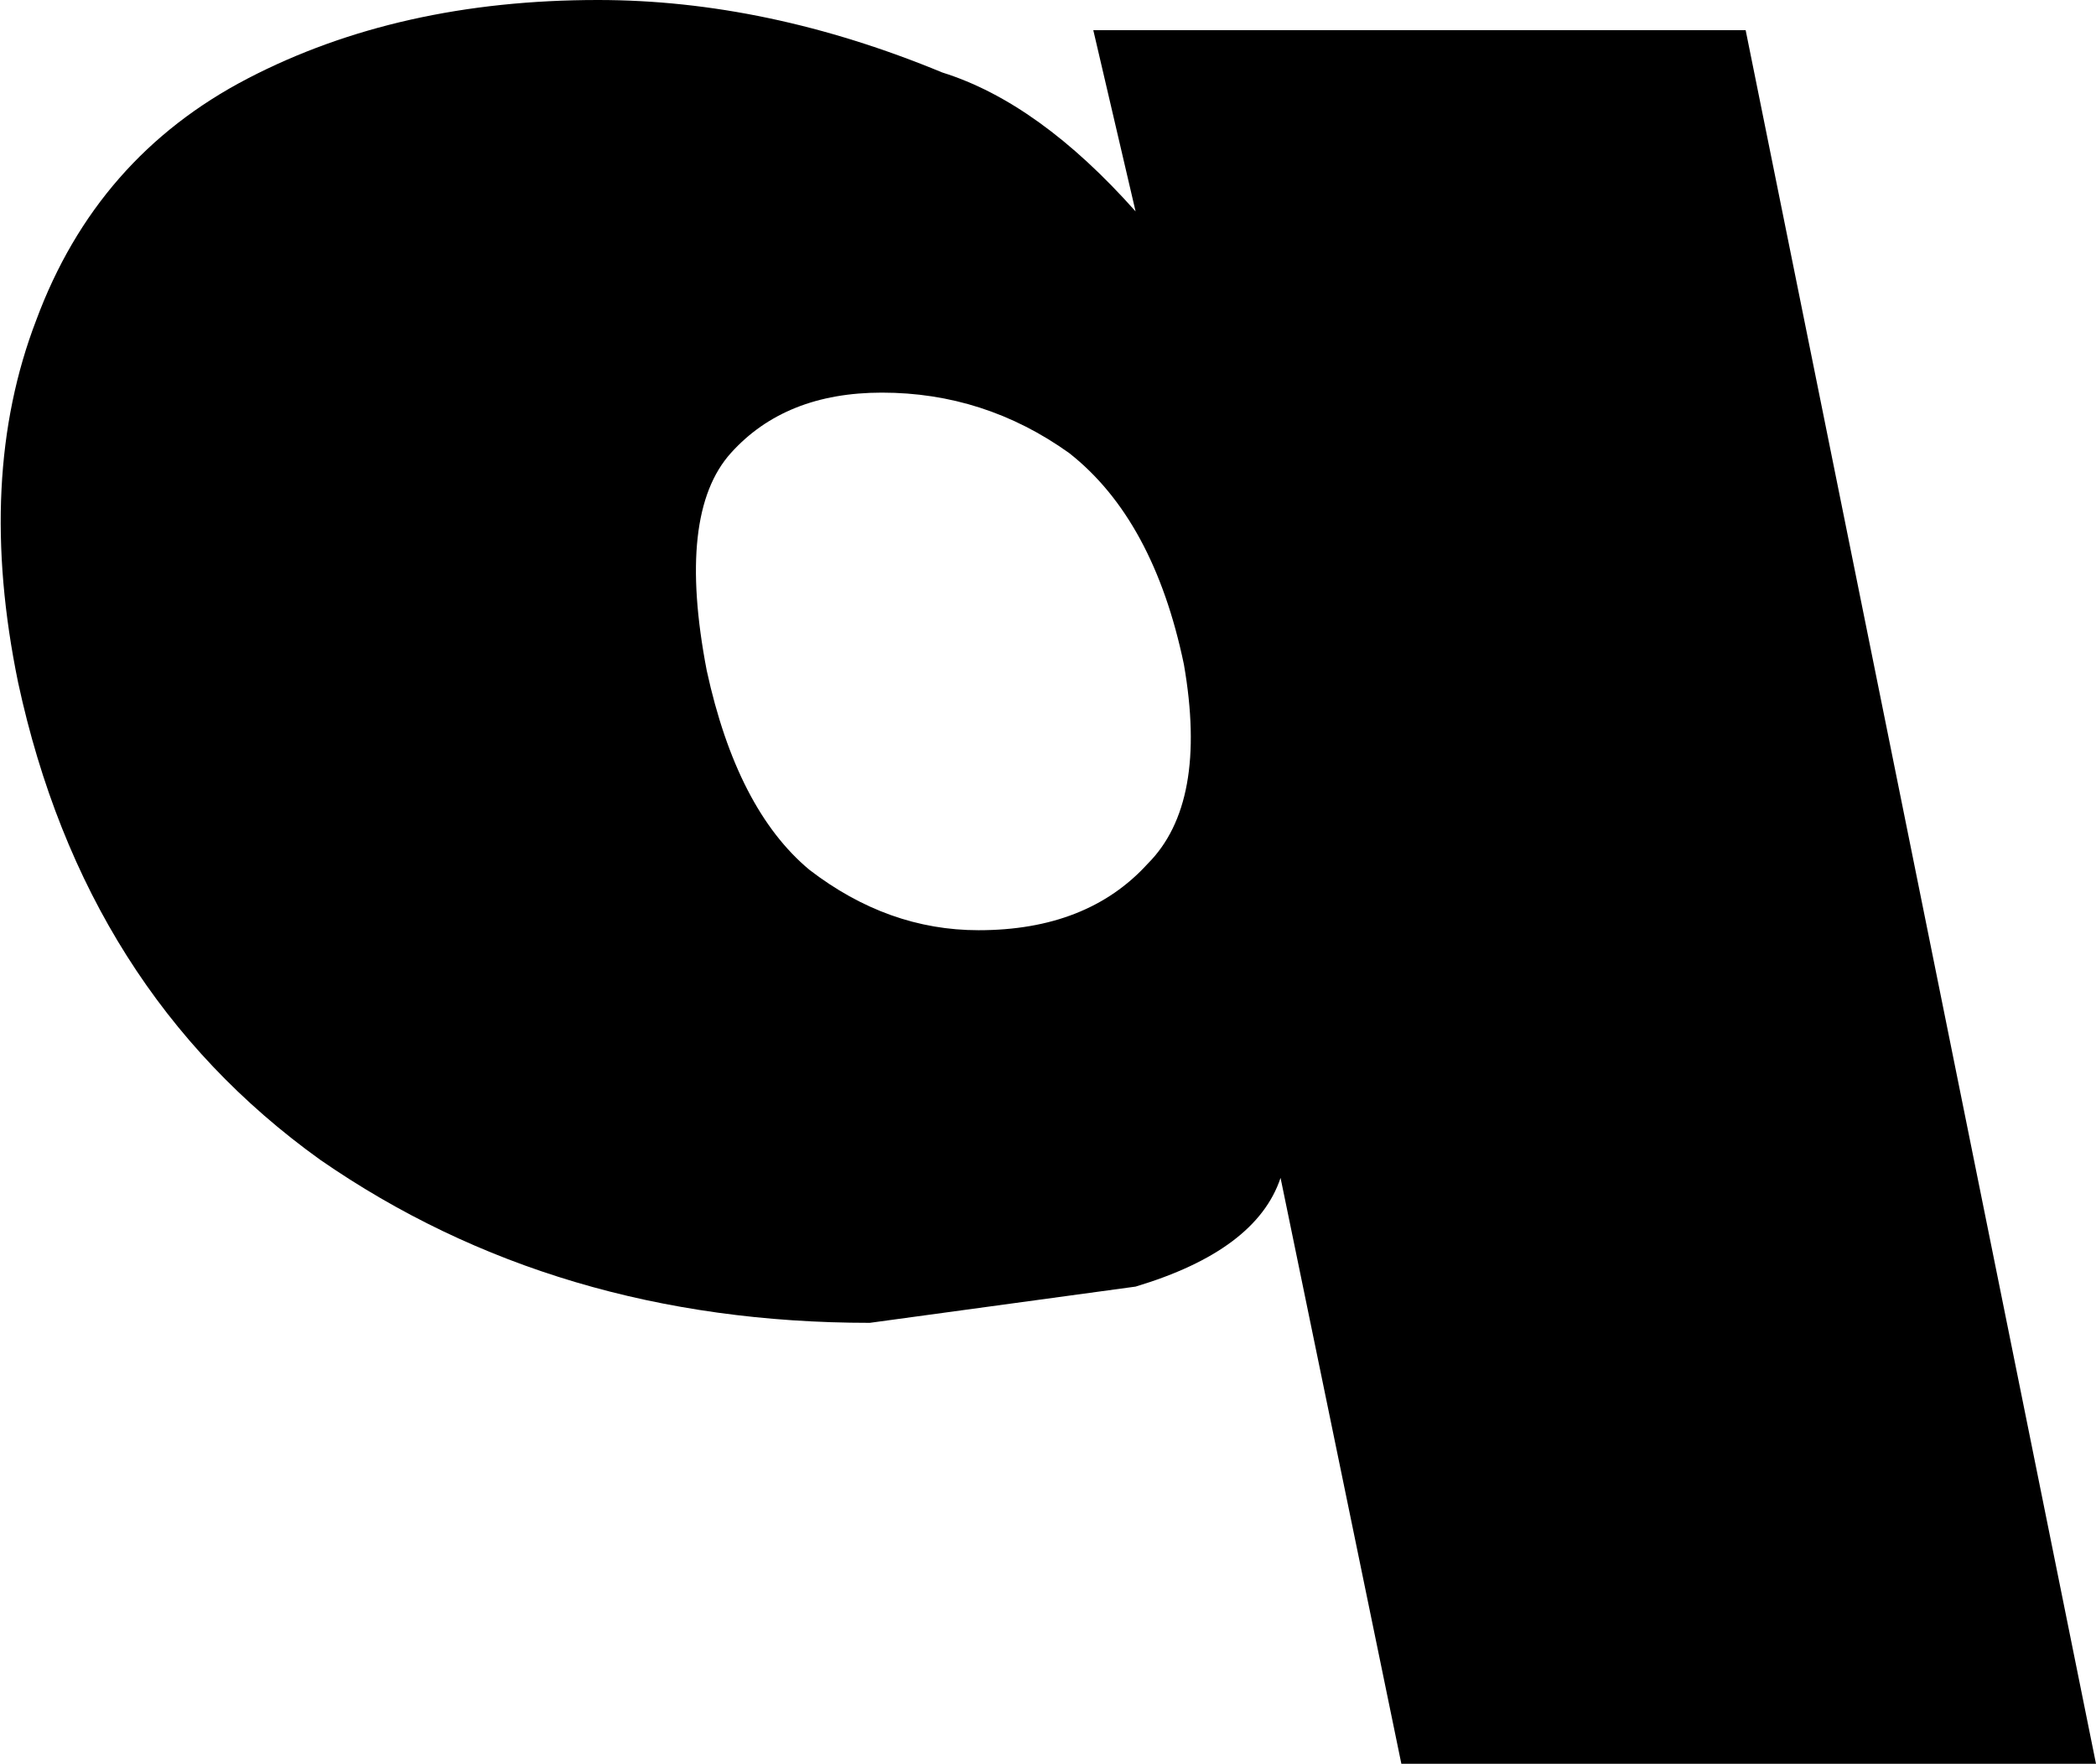 <?xml version="1.0" encoding="UTF-8" standalone="no"?>
<svg xmlns:xlink="http://www.w3.org/1999/xlink" height="14.6px" width="17.35px" xmlns="http://www.w3.org/2000/svg">
  <g transform="matrix(1.0, 0.0, 0.0, 1.0, -219.65, -167.65)">
    <path d="M228.7 167.9 L234.1 167.9 237.0 182.25 231.25 182.25 230.25 177.4 Q230.05 178.0 229.05 178.3 L226.85 178.6 Q224.25 178.6 222.3 177.25 220.35 175.85 219.8 173.3 219.45 171.6 219.95 170.3 220.45 168.95 221.7 168.3 222.95 167.65 224.6 167.65 226.0 167.65 227.45 168.25 228.25 168.5 229.05 169.4 L228.7 167.9 M225.5 173.2 Q225.75 174.35 226.35 174.85 227.0 175.35 227.75 175.35 228.65 175.35 229.15 174.8 229.65 174.3 229.45 173.15 229.2 171.95 228.5 171.4 227.8 170.9 226.95 170.9 226.15 170.9 225.7 171.4 225.25 171.9 225.5 173.2" fill="#000000" fill-rule="evenodd" stroke="none"/>
  </g>
</svg>

